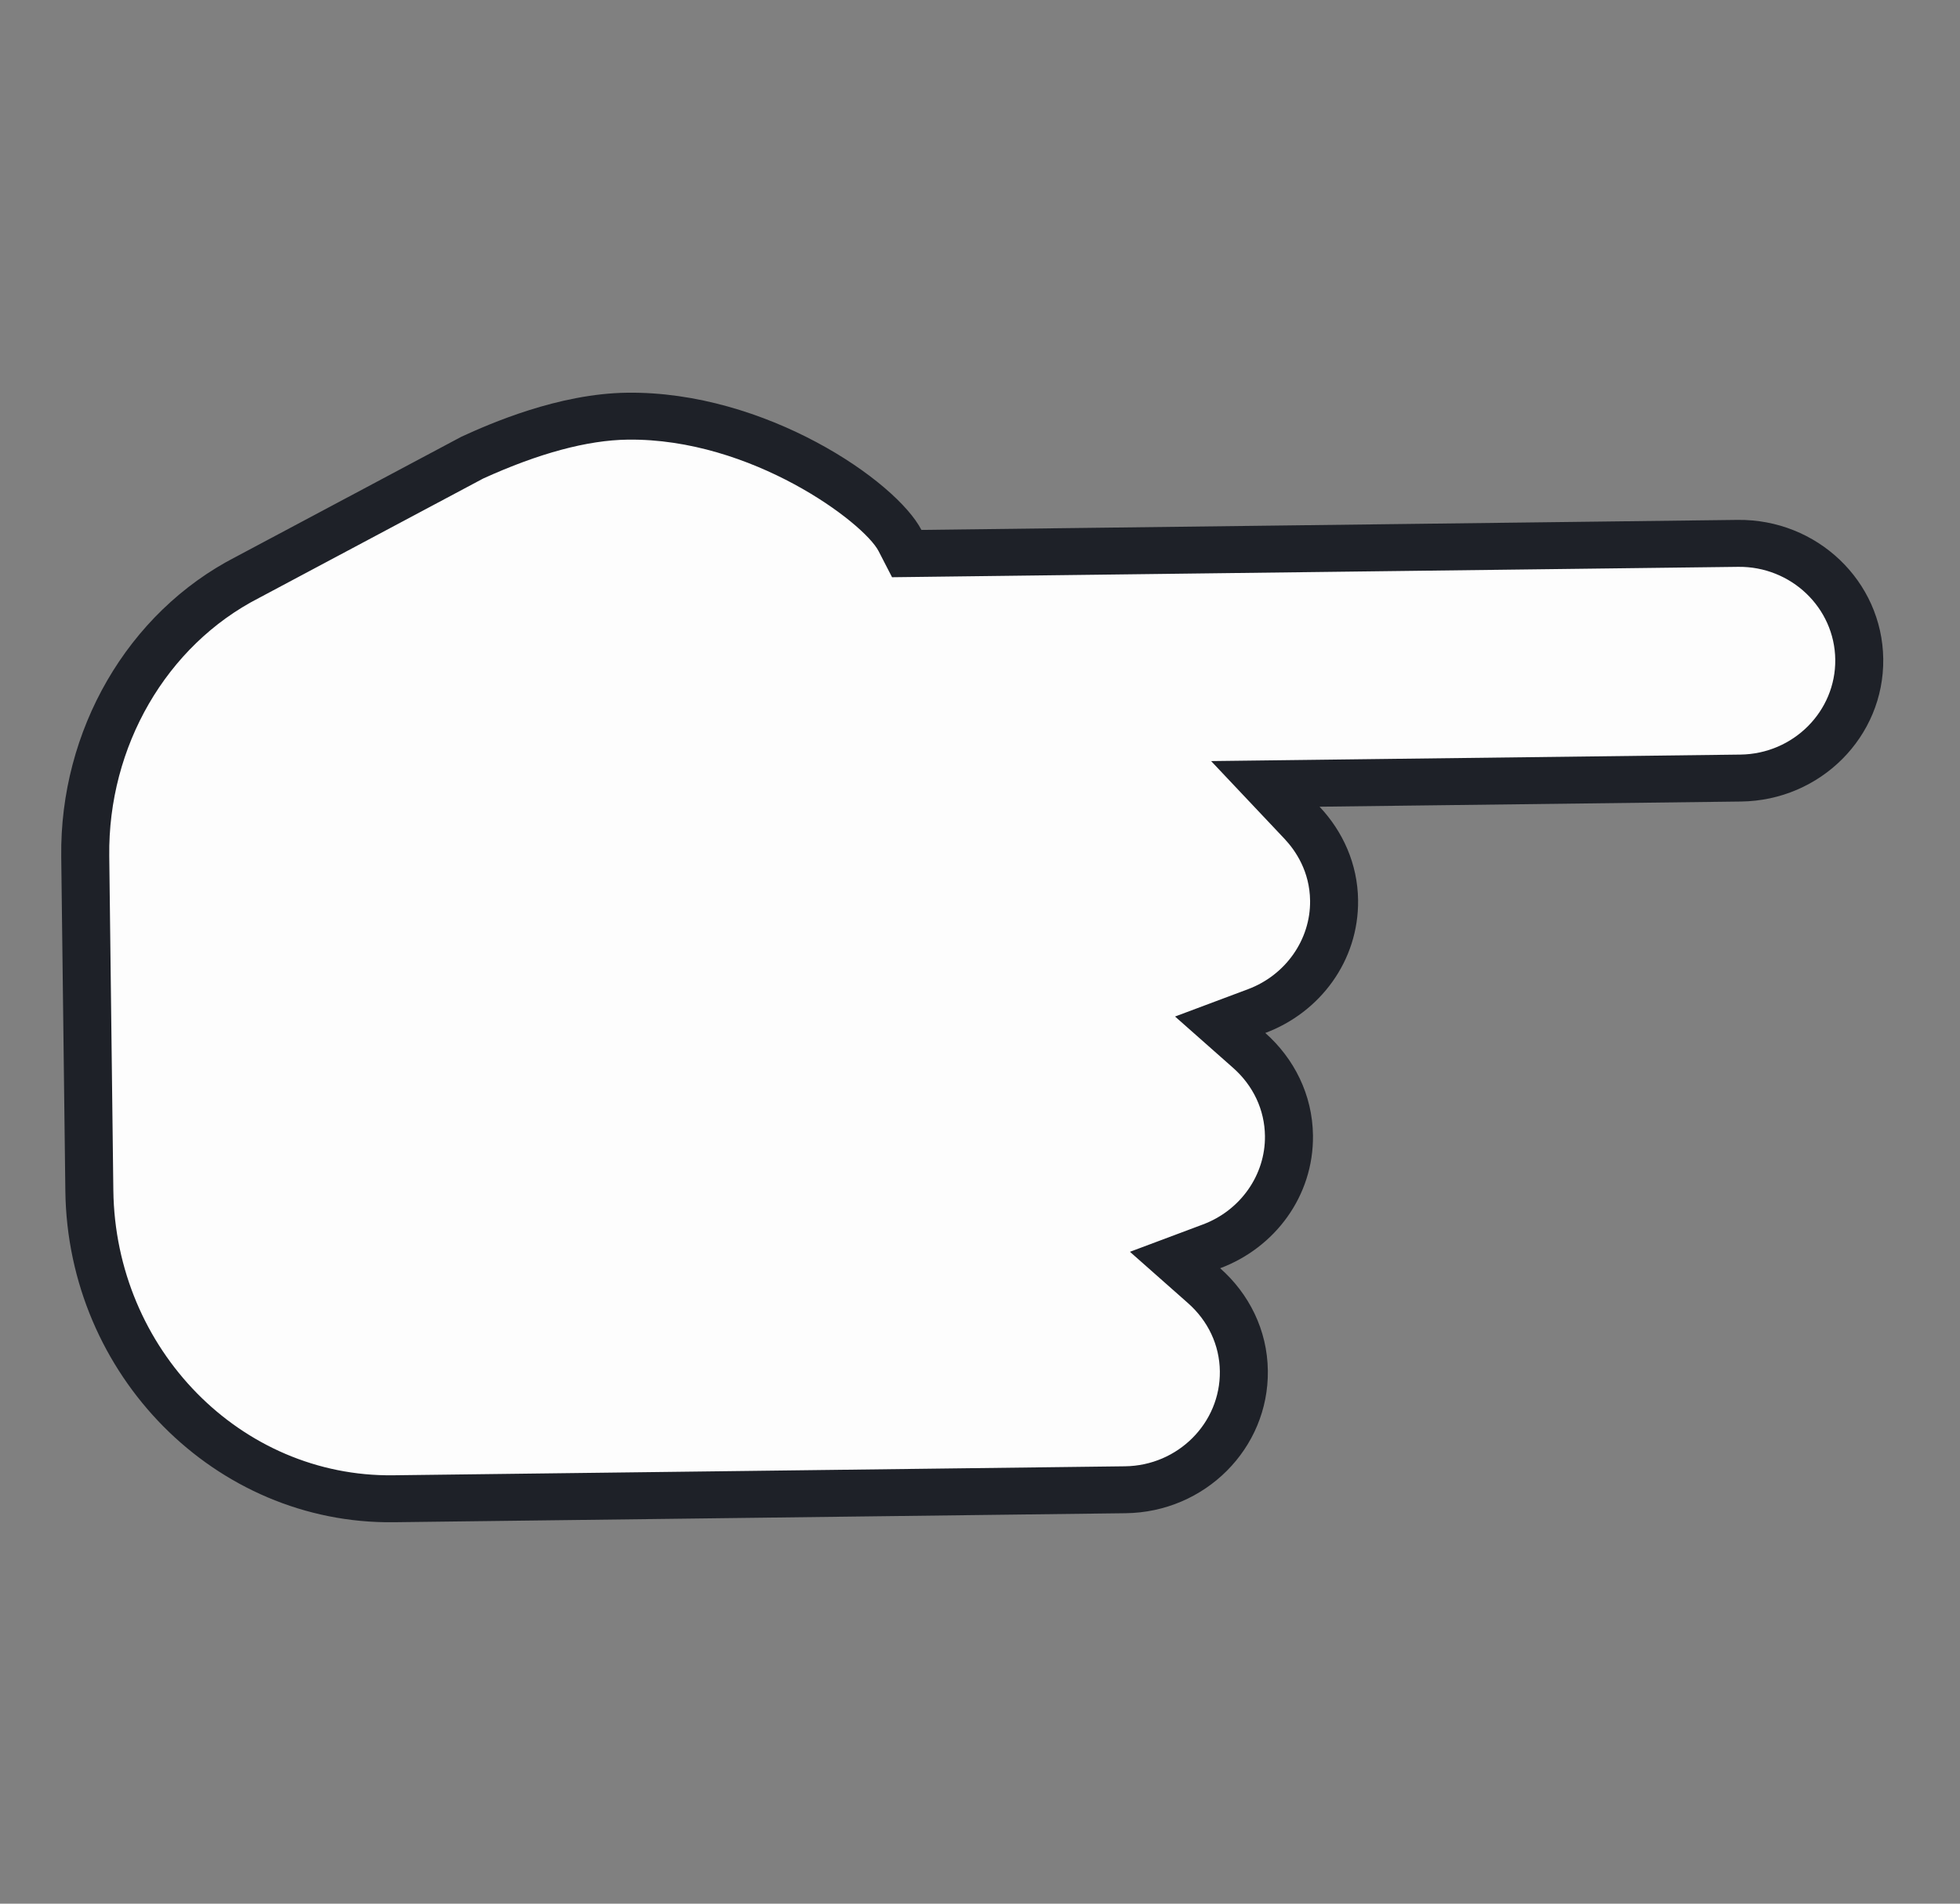 <svg viewBox="0 0 70 68" fill="none" xmlns="http://www.w3.org/2000/svg" class="left-arrow"><rect x="0" y="0" width="70" height="68" fill="#808080" stroke="none"/><path d="M3.044 30.585C2.992 26.367 5.261 22.46 8.826 20.632L16.892 16.334C17.636 15.996 20.036 14.895 22.411 14.866C27.213 14.807 31.463 17.993 32.143 19.308L32.384 19.774L62.064 19.41C64.427 19.38 66.374 21.238 66.402 23.548C66.43 25.859 64.53 27.763 62.167 27.792L45.193 28.001L46.497 29.384C47.225 30.156 47.633 31.144 47.646 32.163C47.667 33.9 46.557 35.49 44.883 36.116L43.577 36.605L44.613 37.521C45.515 38.318 46.02 39.4 46.035 40.567C46.056 42.304 44.946 43.894 43.271 44.52L41.965 45.009L43.002 45.925C43.903 46.722 44.409 47.804 44.423 48.971C44.452 51.281 42.551 53.186 40.189 53.215L14.052 53.536C8.139 53.609 3.267 48.672 3.191 42.531L3.044 30.585Z" fill="#fdfdfd"></path><path d="M65.545 23.559C65.567 25.408 64.048 26.931 62.157 26.954L47.106 27.139L43.254 27.186L45.866 29.953C46.28 30.391 46.776 31.132 46.789 32.173C46.806 33.562 45.916 34.83 44.576 35.333L41.966 36.311L44.038 38.143C44.761 38.782 45.166 39.647 45.177 40.578C45.194 41.966 44.305 43.234 42.965 43.737L40.355 44.715L42.427 46.547C43.15 47.186 43.554 48.051 43.566 48.981C43.589 50.831 42.069 52.354 40.178 52.377L14.043 52.698C8.602 52.765 4.118 48.199 4.048 42.52L3.905 30.831L3.902 30.574C3.854 26.669 5.942 23.057 9.246 21.361L17.255 17.094C19.243 16.19 20.981 15.722 22.421 15.704C26.846 15.65 30.856 18.674 31.378 19.686L31.859 20.619L32.929 20.606L62.075 20.248C63.966 20.224 65.522 21.709 65.545 23.559ZM67.259 23.538C67.225 20.76 64.895 18.536 62.054 18.571L32.908 18.929C32.002 17.176 27.335 13.967 22.401 14.028C19.939 14.058 17.491 15.136 16.483 15.598L8.427 19.889C4.542 21.884 2.132 26.105 2.187 30.595C2.187 30.595 2.188 30.686 2.19 30.852C2.213 32.723 2.334 42.541 2.334 42.541C2.415 49.128 7.693 54.453 14.064 54.375C14.064 54.375 39.851 54.058 40.199 54.053C43.04 54.019 45.315 51.739 45.28 48.961C45.263 47.502 44.602 46.209 43.577 45.302C45.533 44.571 46.918 42.723 46.892 40.556C46.874 39.098 46.213 37.805 45.189 36.898C47.145 36.167 48.53 34.319 48.503 32.152C48.487 30.858 47.959 29.698 47.127 28.816L62.178 28.631C65.018 28.596 67.293 26.316 67.259 23.538Z" fill="#1e2128"></path></svg>